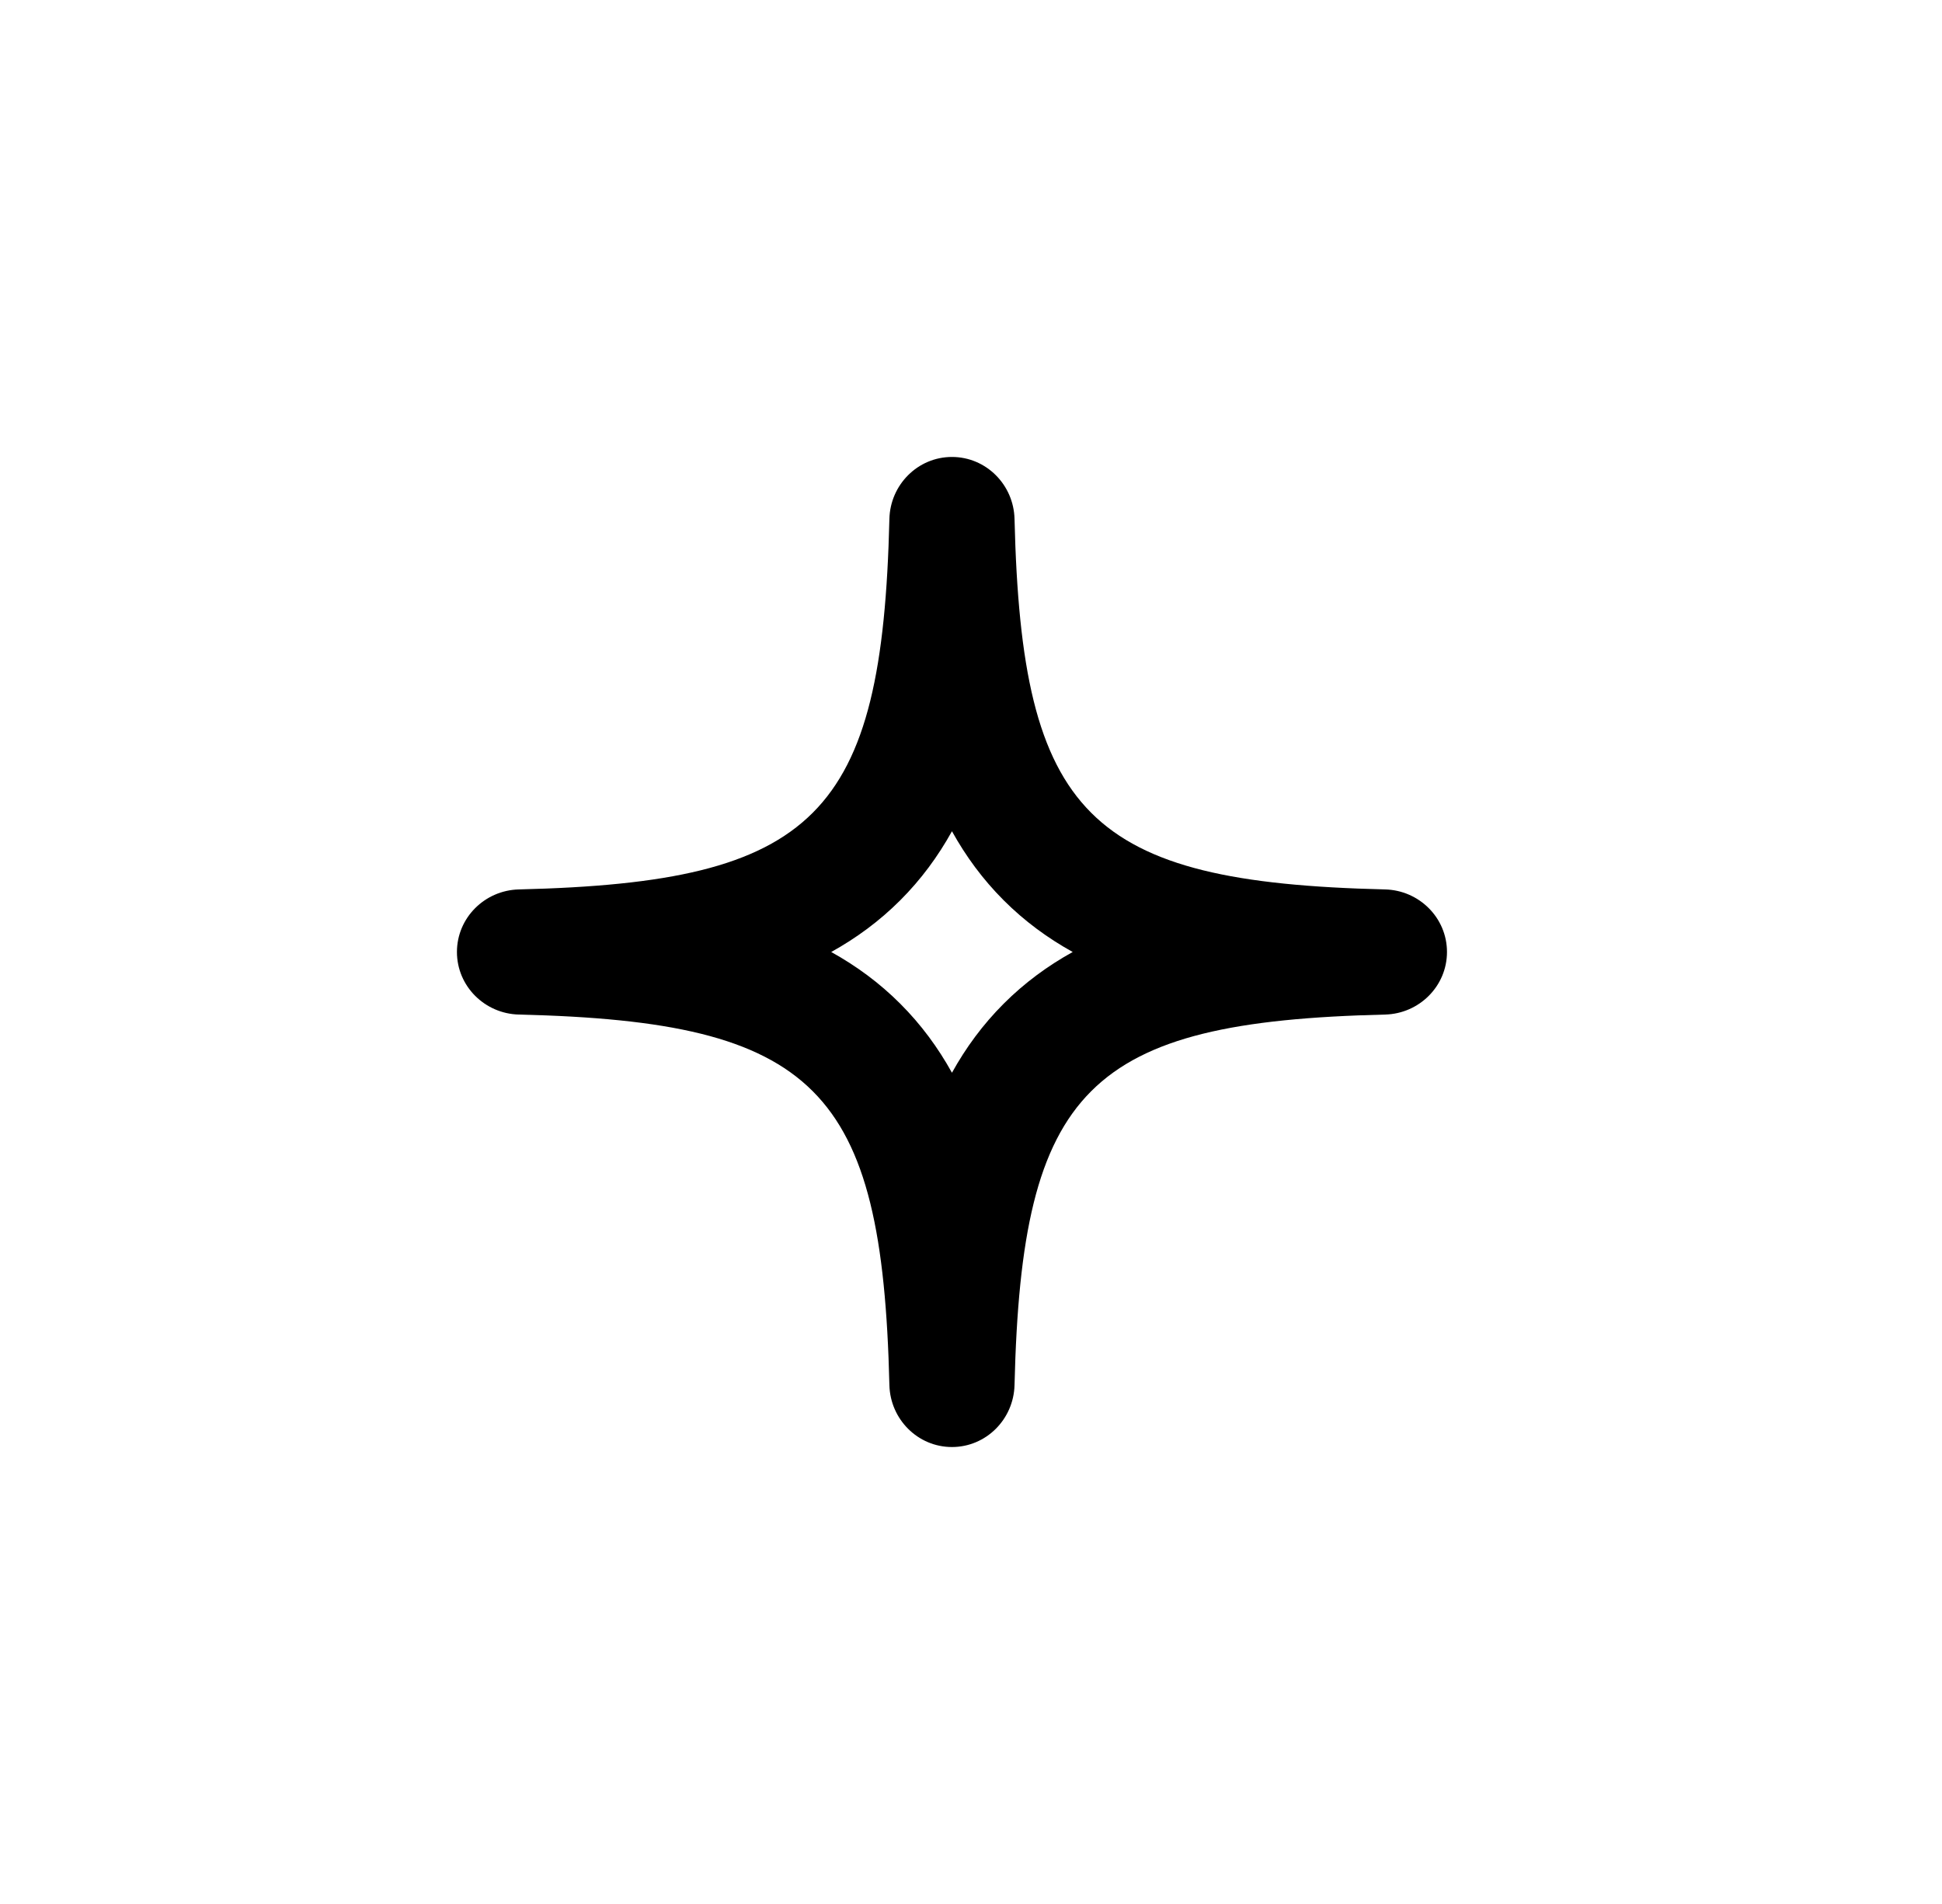 <svg width="51" height="50" viewBox="0 0 51 50" fill="none" xmlns="http://www.w3.org/2000/svg">
<path fill-rule="evenodd" clip-rule="evenodd" d="M21.829 25C22.486 25.364 23.094 25.81 23.642 26.358C24.19 26.906 24.636 27.514 25 28.171C25.364 27.514 25.81 26.906 26.358 26.358C26.906 25.81 27.514 25.364 28.171 25C27.514 24.636 26.906 24.19 26.358 23.642C25.81 23.094 25.364 22.486 25 21.829C24.636 22.486 24.19 23.094 23.642 23.642C23.094 24.19 22.486 24.636 21.829 25ZM25 12C25.898 12 26.621 12.73 26.643 13.627C26.83 21.419 28.581 23.17 36.373 23.357C37.27 23.379 38 24.102 38 25C38 25.898 37.27 26.621 36.373 26.643C28.581 26.83 26.83 28.581 26.643 36.373C26.621 37.27 25.898 38 25 38C24.102 38 23.379 37.27 23.357 36.373C23.17 28.581 21.419 26.83 13.627 26.643C12.73 26.621 12 25.898 12 25C12 24.102 12.73 23.379 13.627 23.357C21.419 23.17 23.17 21.419 23.357 13.627C23.379 12.73 24.102 12 25 12Z" fill="black"/>
</svg>
